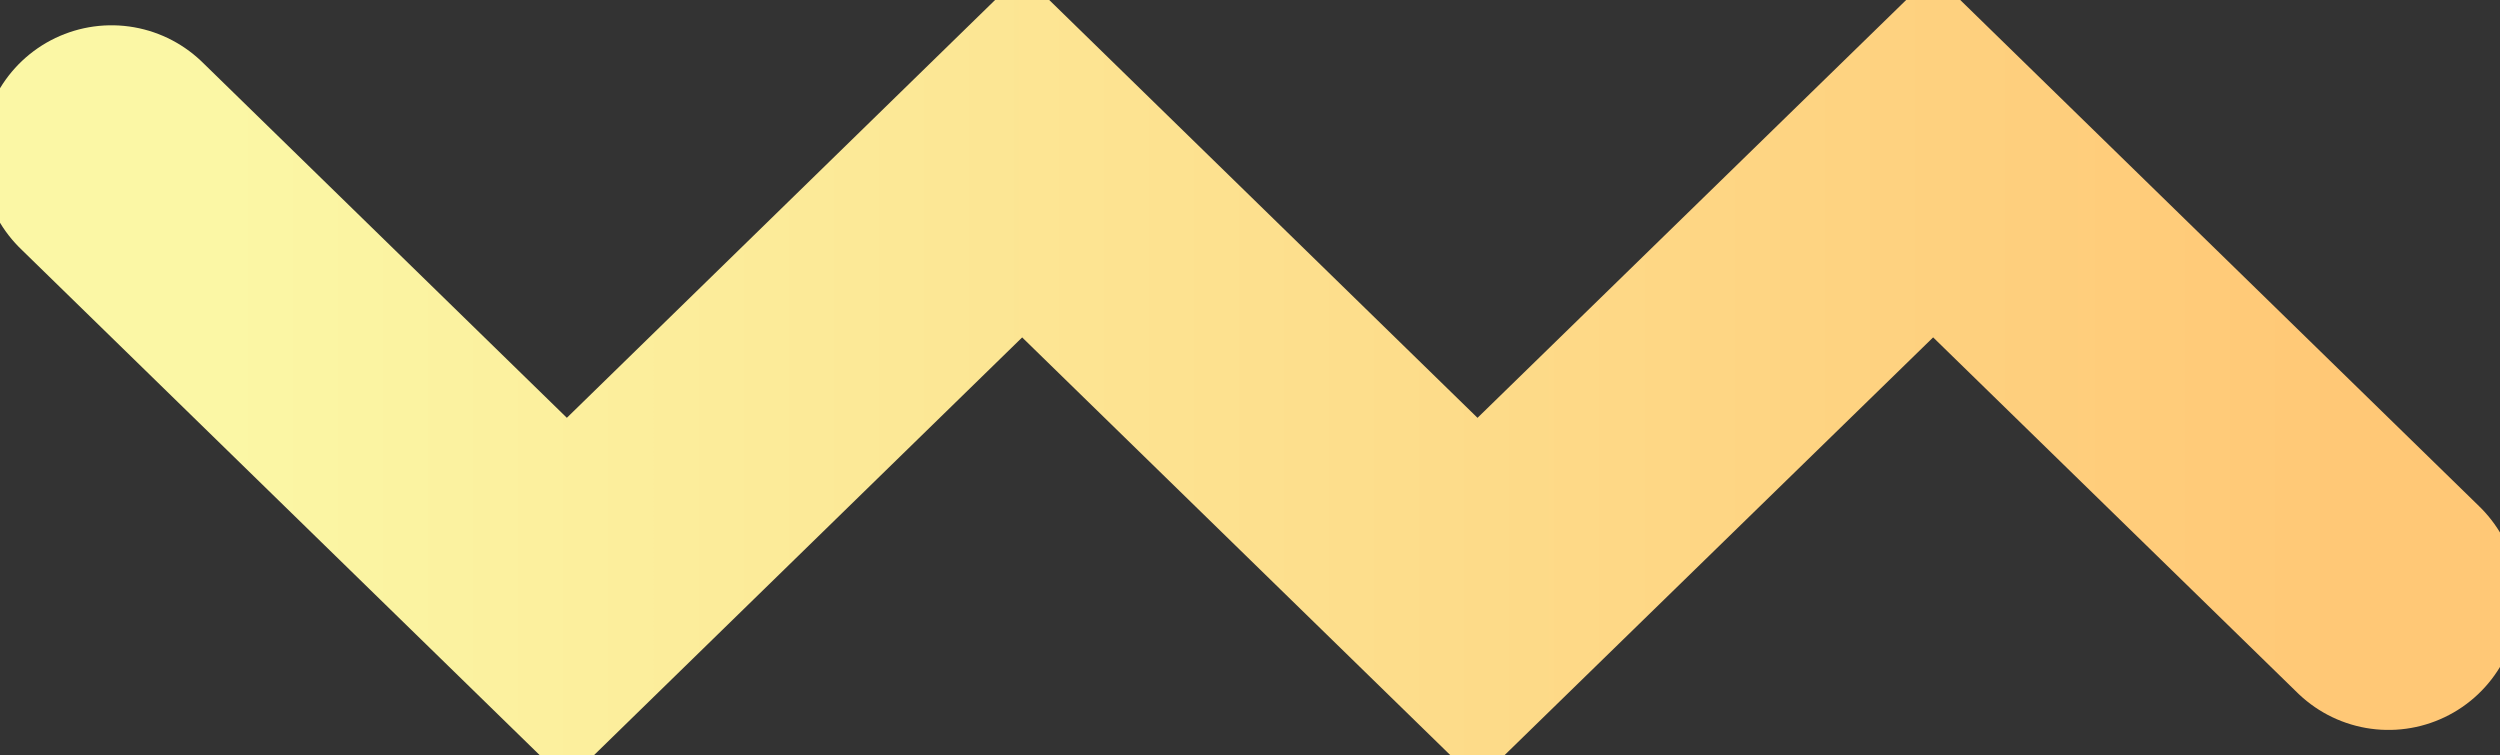<svg width="96" height="29" viewBox="0 0 96 29" fill="none" xmlns="http://www.w3.org/2000/svg">
<rect x="0" y="0" width="96" height="29" fill="#333333" stroke="none"/>
<g clip-path="url(#clip0_784_461)">
<path d="M4.282 5.971L21.767 23.029L39.251 5.971L56.735 23.029L74.234 5.971L91.718 23.029" stroke="url(#paint0_linear_784_461)" stroke-width="10" stroke-miterlimit="10" stroke-linecap="round"/>
</g>
<defs>
<linearGradient id="paint0_linear_784_461" x1="4.282" y1="14.5" x2="91.715" y2="14.5" gradientUnits="userSpaceOnUse">
<stop offset="0.05" stop-color="#FBF7A5"/>
<stop offset="0.98" stop-color="#FFC876"/>
</linearGradient>
<clipPath id="clip0_784_461">
<rect width="96" height="29" fill="white"/>
</clipPath>
</defs>
</svg>
